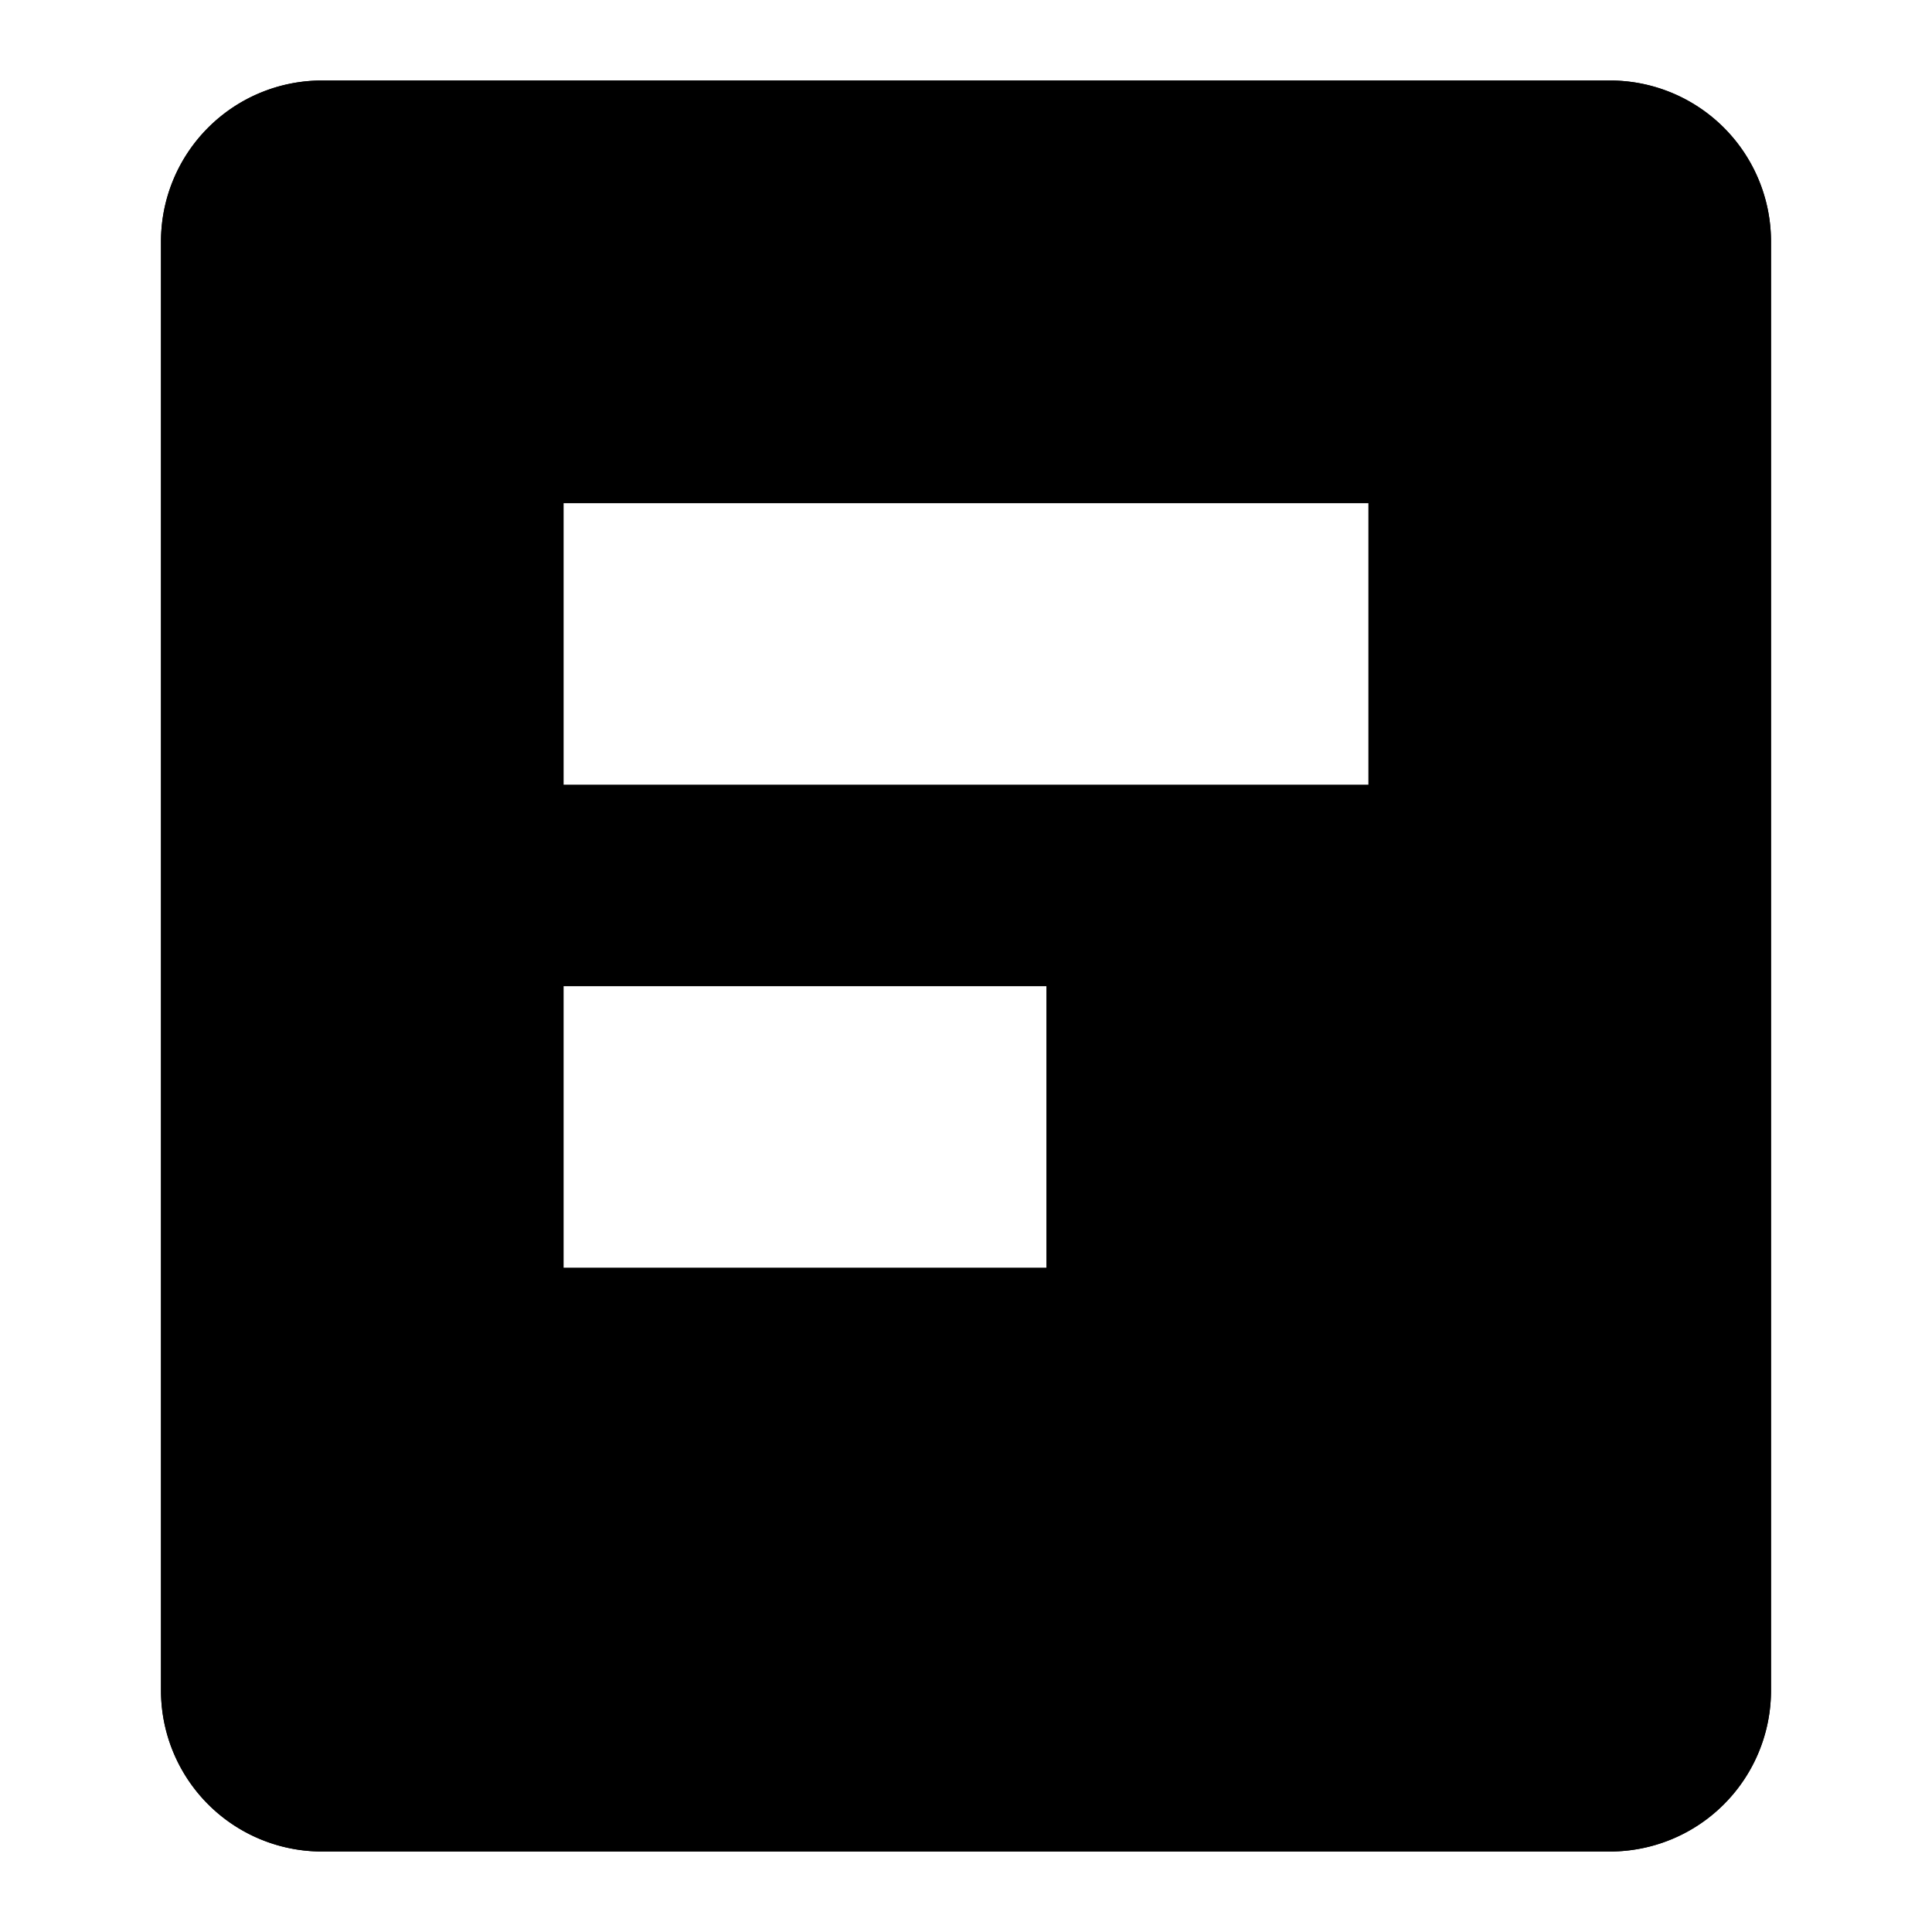 <svg xmlns="http://www.w3.org/2000/svg" fill="none" viewBox="0 0 24 24"><path fill="#000" d="M20 1H4a2 2 0 0 0-2 2v18a2 2 0 0 0 2 2h16a2 2 0 0 0 2-2V3a2 2 0 0 0-2-2Zm-3 8.75H7v-3.5h10v3.5Zm-10 6h6v-3.5H7v3.5Z" clip-rule="evenodd" fill-rule="evenodd" data-follow-fill="#000"/><path fill="#000" d="M20 1H4a2 2 0 0 0-2 2v18a2 2 0 0 0 2 2h16a2 2 0 0 0 2-2V3a2 2 0 0 0-2-2Zm-3 8.75H7v-3.5h10v3.5Zm-10 6v-3.5h6v3.5H7Z" data-follow-fill="#000"/></svg>
